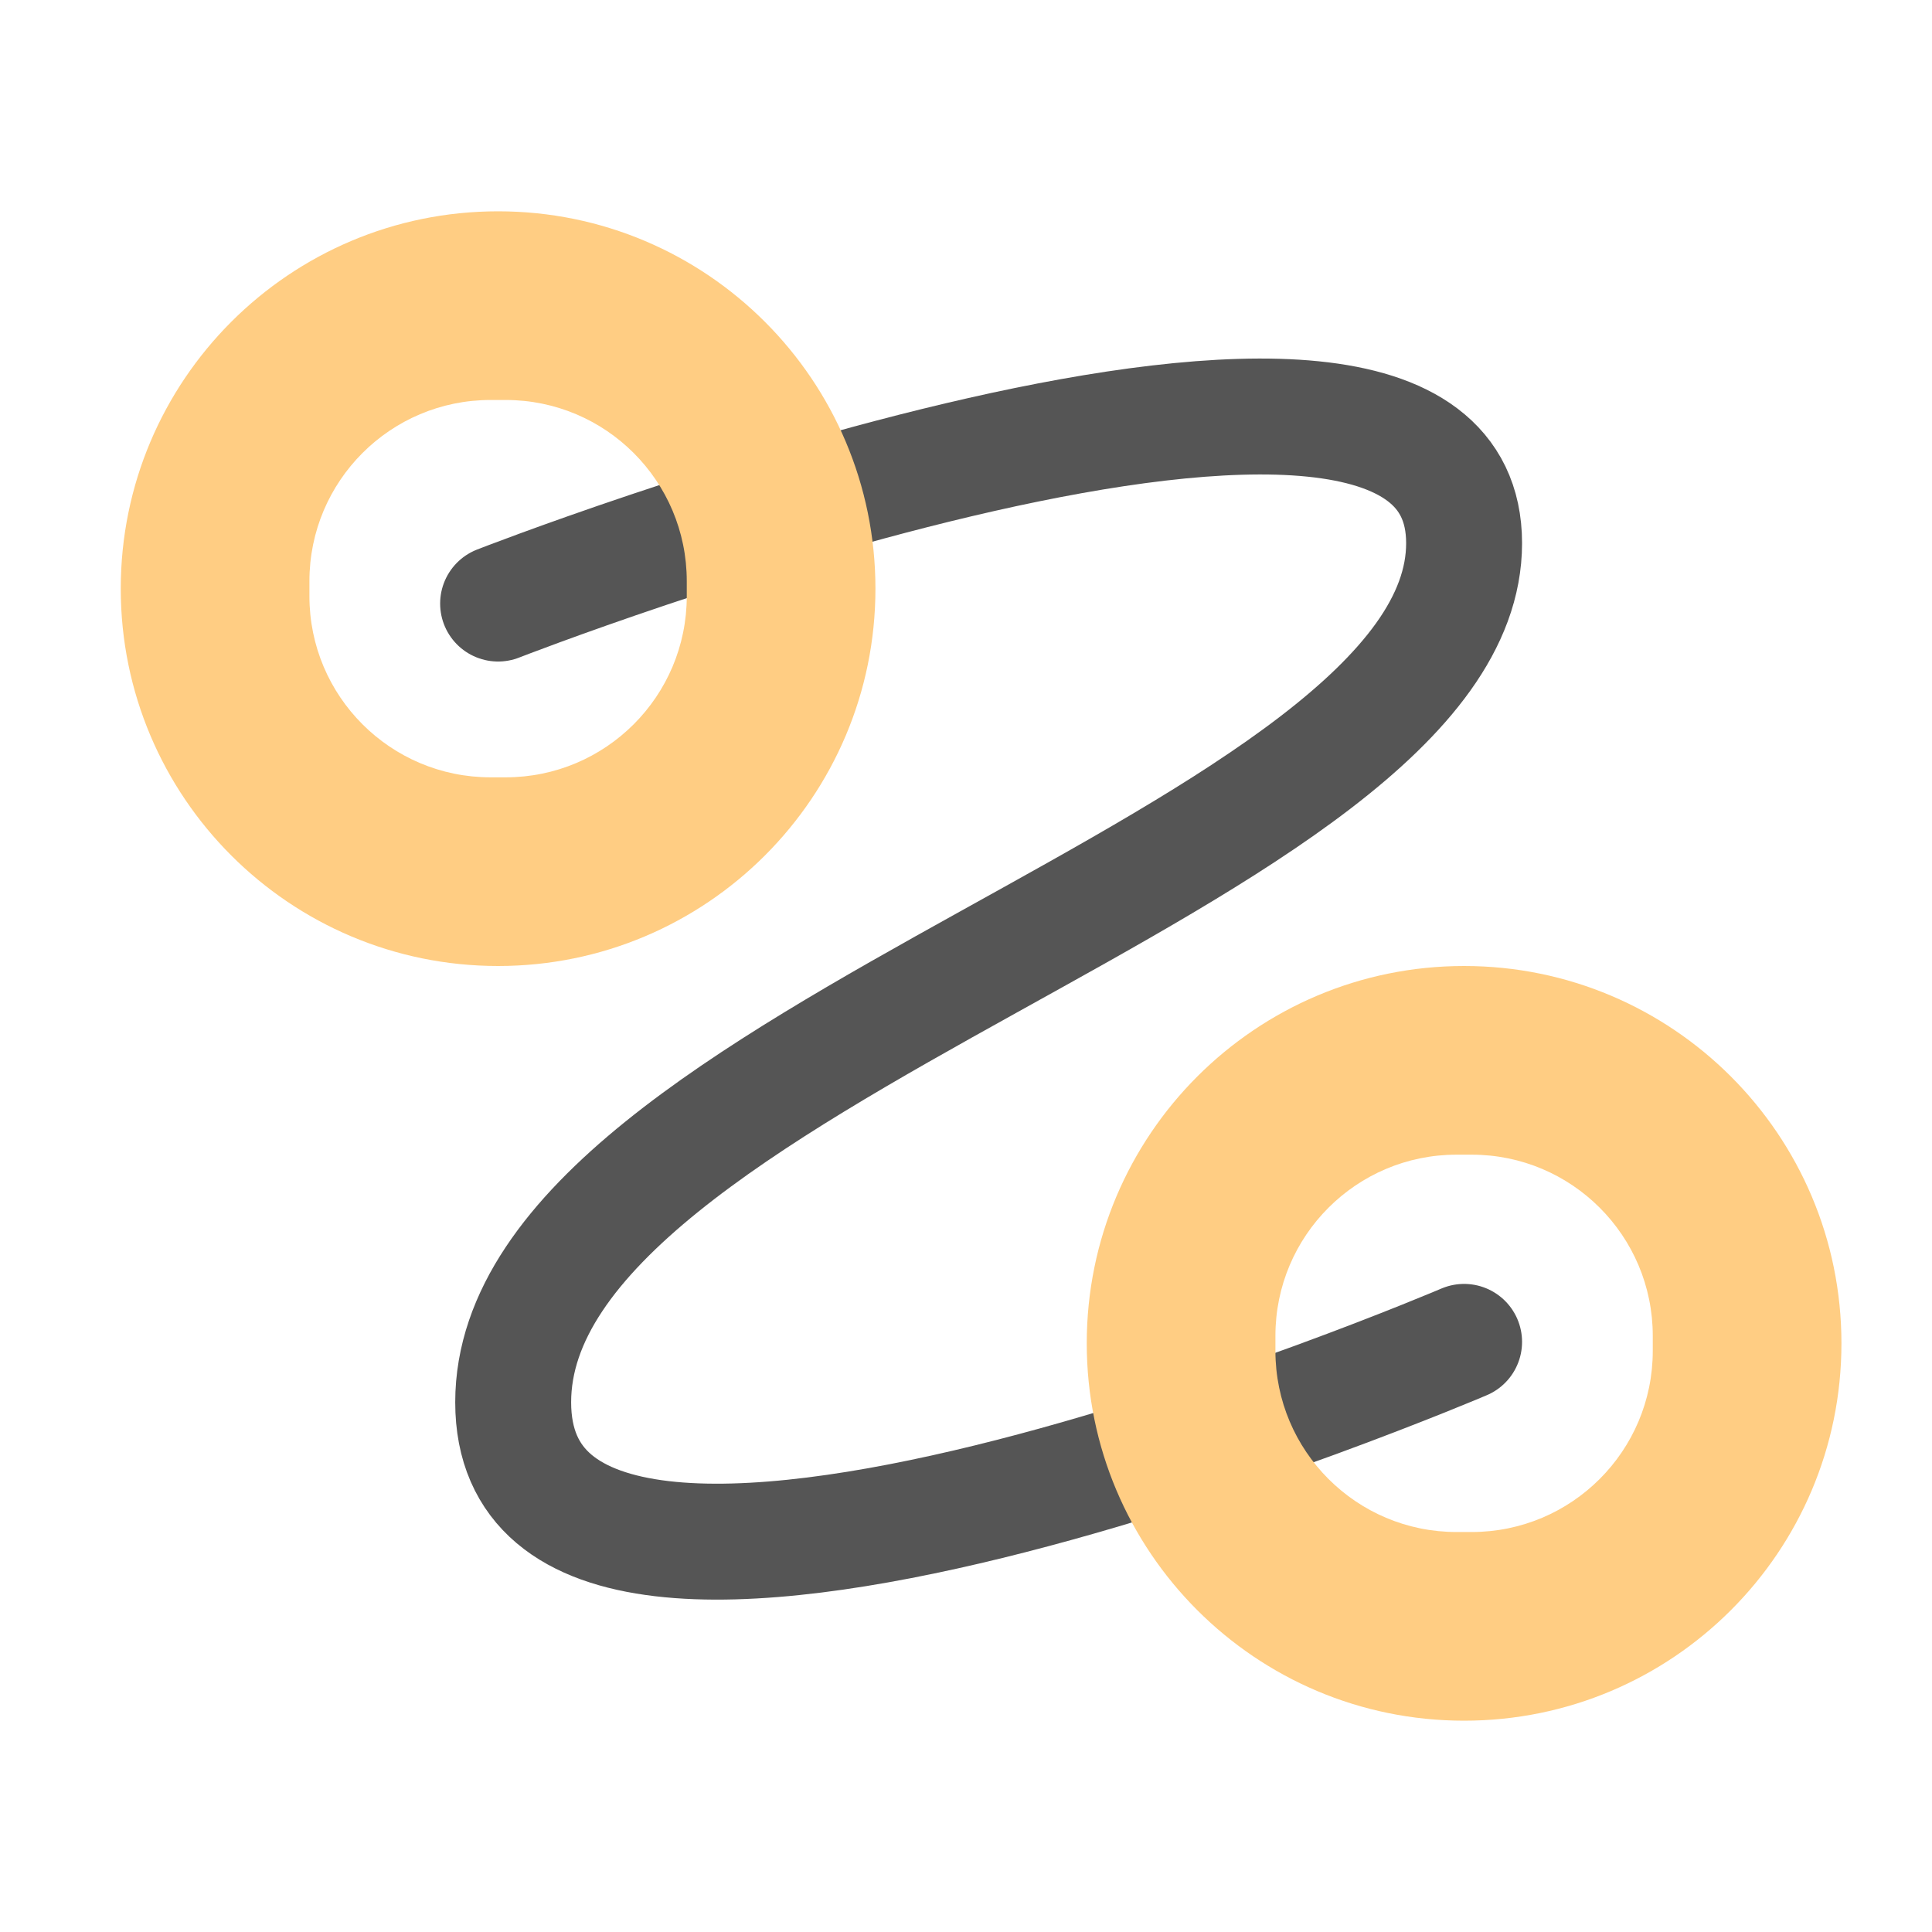 <svg width="300" height="300" viewBox="0 0 300 300" fill="none" xmlns="http://www.w3.org/2000/svg">
<path d="M77.344 93.721C77.344 93.721 227.344 35.156 227.344 84.346C227.344 133.535 79.687 164.063 79.687 217.741C79.687 271.419 227.344 208.366 227.344 208.366" stroke="#555555" stroke-width="18" stroke-linecap="round"/>
<path fill-rule="evenodd" clip-rule="evenodd" d="M77.344 32.812C109.704 32.812 135.938 59.046 135.938 91.406C135.938 123.767 109.704 150 77.344 150C44.983 150 18.75 123.767 18.75 91.406C18.75 59.046 44.983 32.812 77.344 32.812ZM78.516 62.109C94.049 62.109 106.641 74.701 106.641 90.234V92.578C106.641 108.111 94.049 120.703 78.516 120.703H76.172C60.639 120.703 48.047 108.111 48.047 92.578V90.234C48.047 74.701 60.639 62.109 76.172 62.109H78.516Z" fill="#FFCD83"/>
<path fill-rule="evenodd" clip-rule="evenodd" d="M227.344 267.188C194.983 267.188 168.75 240.954 168.75 208.594C168.75 176.233 194.983 150 227.344 150C259.704 150 285.938 176.233 285.938 208.594C285.938 240.954 259.704 267.188 227.344 267.188ZM226.172 237.891C210.639 237.891 198.047 225.299 198.047 209.766V207.422C198.047 191.889 210.639 179.297 226.172 179.297H228.516C244.049 179.297 256.641 191.889 256.641 207.422V209.766C256.641 225.299 244.049 237.891 228.516 237.891H226.172Z" fill="#FFCD83"/>
</svg>
